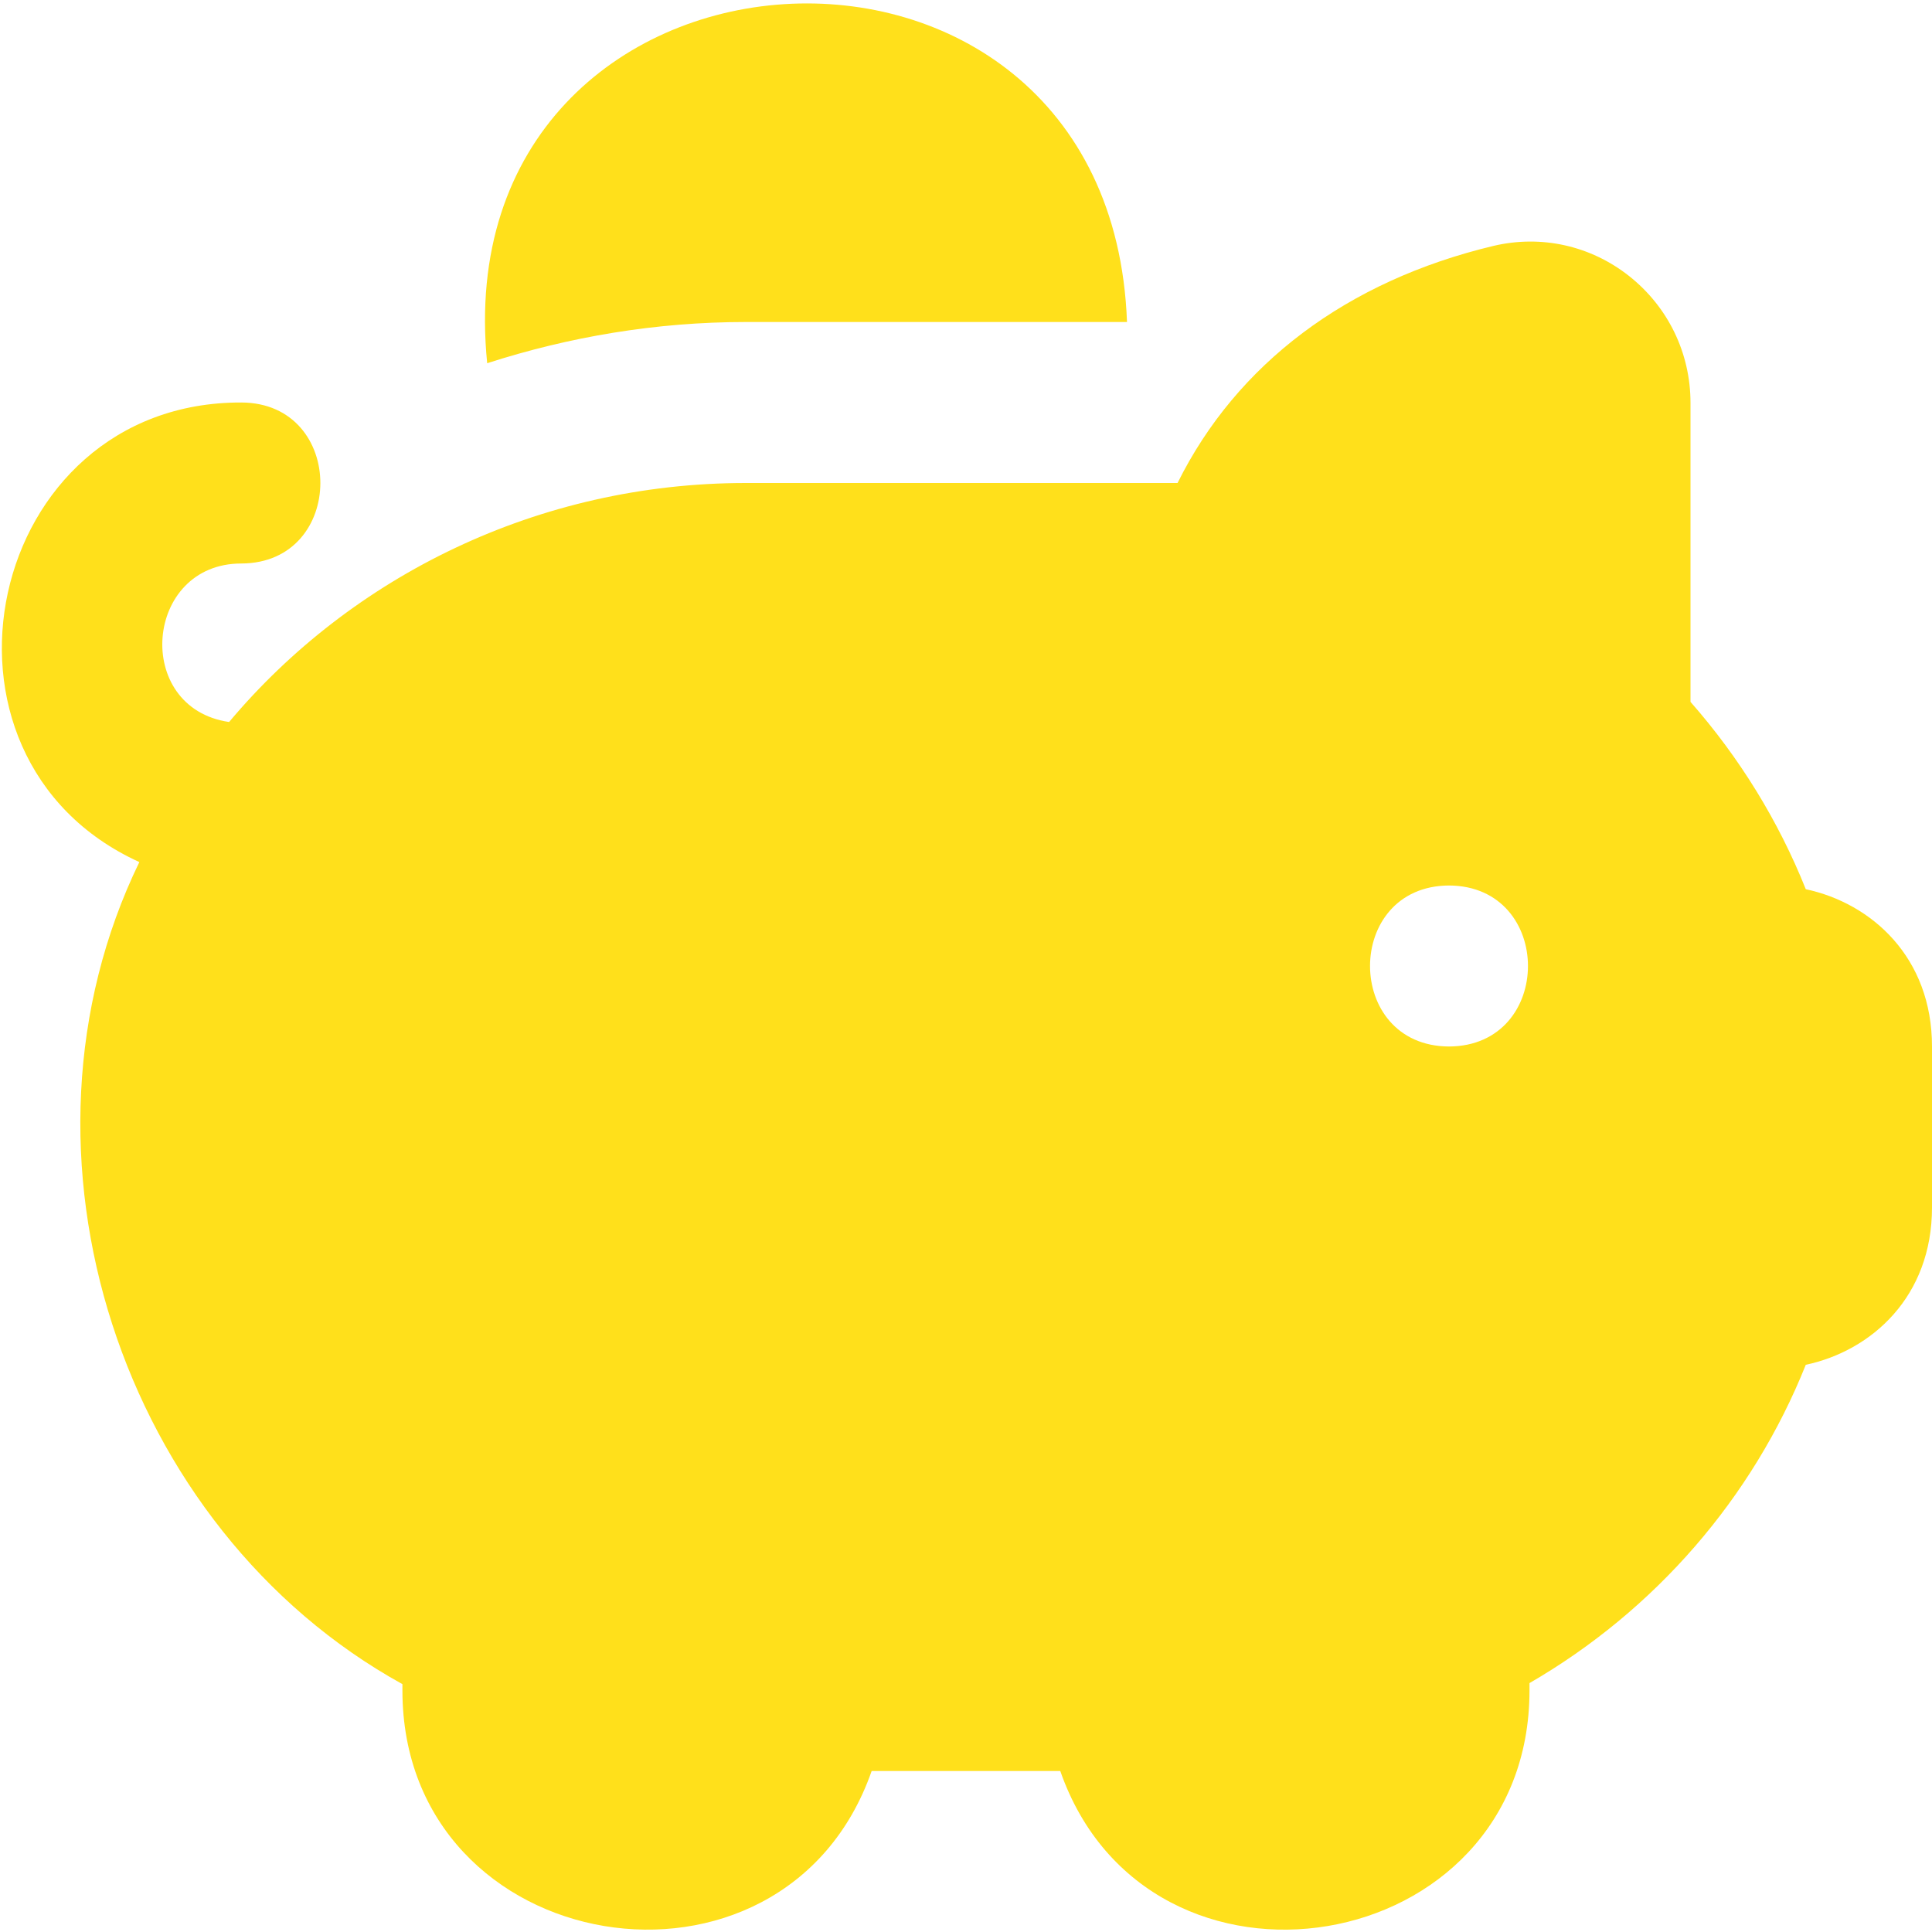 <svg width="24" height="24" viewBox="0 0 24 24" fill="none" xmlns="http://www.w3.org/2000/svg">
<g clip-path="url(#clip0_364_203)">
<path d="M22.432 11.046C22.094 10.2 21.608 9.41 21 8.719V5.004C21 4.386 20.722 3.812 20.236 3.428C19.758 3.051 19.147 2.915 18.555 3.054C16.73 3.489 15.361 4.523 14.628 6H9.265C6.684 6 4.367 7.158 2.846 8.969C1.646 8.794 1.791 6.998 2.999 7C4.306 6.995 4.307 5.005 2.999 5C-0.186 4.99 -1.13 9.406 1.731 10.709C-0.028 14.329 1.502 18.991 4.999 20.921V21C5.001 24.351 9.739 25.118 10.828 22H13.171C14.26 25.12 18.998 24.349 19 21V20.908C20.56 20.005 21.771 18.608 22.432 16.954C23.253 16.779 24 16.106 24 15V13C24 11.894 23.252 11.221 22.432 11.046ZM18 13C16.692 12.994 16.692 11.006 18 11C19.308 11.006 19.308 12.994 18 13ZM6.052 4.512C5.49 -1.079 13.792 -1.62 14 4H9.266C8.145 4 7.066 4.185 6.052 4.512Z" fill="#FFE01B"/>
</g>
<defs>
<clipPath id="clip0_364_203">
<rect width="24" height="24" fill="white"/>
</clipPath>
</defs>
</svg>
